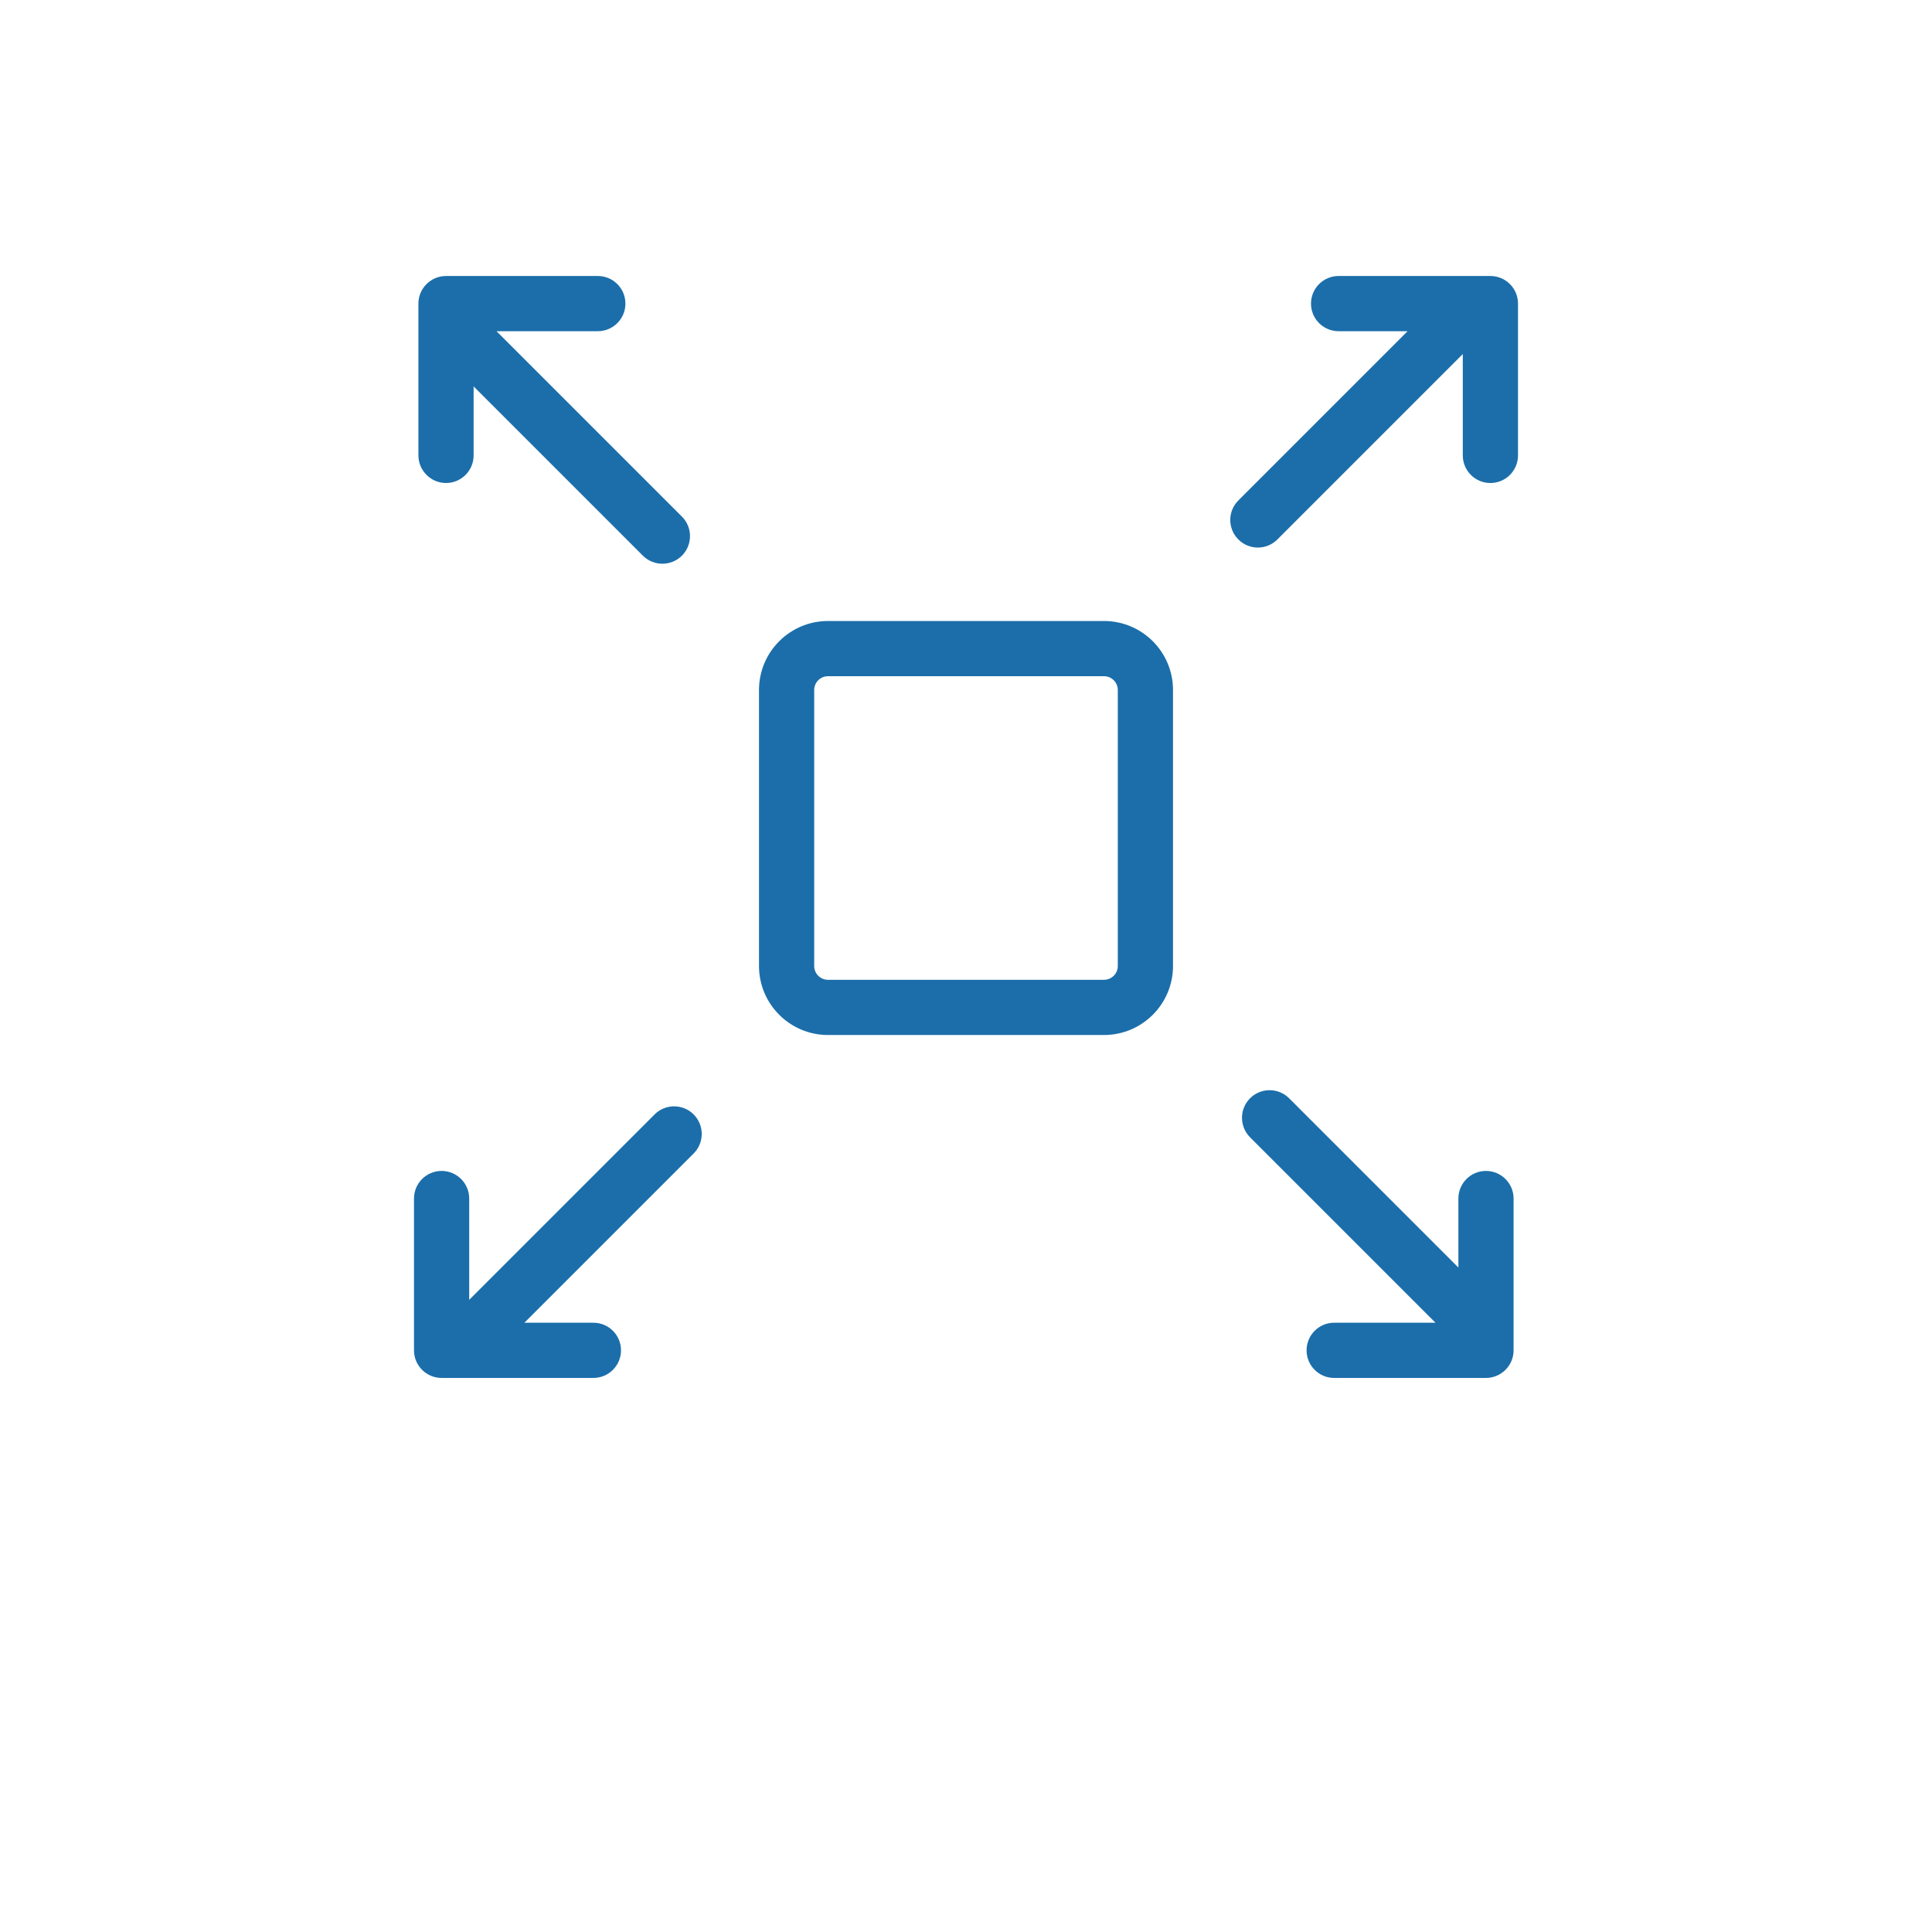 <svg width="28" height="28" viewBox="0 0 28 28" fill="none" xmlns="http://www.w3.org/2000/svg">
<g filter="url(#filter0_d)">
<rect x="2" width="24" height="24" rx="2" fill="white"/>
</g>
<path fill-rule="evenodd" clip-rule="evenodd" d="M21.6 4C21.821 4 22 4.179 22 4.4L22 4.406V6.6C22 6.821 21.821 7 21.6 7C21.379 7 21.2 6.821 21.2 6.6V5.131L18.513 7.818C18.357 7.975 18.103 7.975 17.947 7.818C17.791 7.662 17.791 7.409 17.947 7.253L20.4 4.8L19.4 4.8C19.179 4.8 19 4.621 19 4.4C19 4.179 19.179 4 19.4 4H21.6H21.6ZM16 9.8H12C11.889 9.8 11.8 9.89 11.8 10V14C11.8 14.111 11.889 14.2 12 14.2H16C16.11 14.2 16.2 14.111 16.2 14V10C16.2 9.89 16.11 9.8 16 9.8ZM12 9C11.448 9 11 9.448 11 10V14C11 14.552 11.448 15 12 15H16C16.552 15 17 14.552 17 14V10C17 9.448 16.552 9 16 9H12ZM21.535 19.97C21.756 19.97 21.936 19.791 21.936 19.57V19.57V17.37C21.936 17.149 21.756 16.97 21.535 16.97C21.315 16.97 21.136 17.149 21.136 17.37V18.37L18.683 15.917C18.527 15.761 18.273 15.761 18.117 15.917C17.961 16.073 17.961 16.326 18.117 16.483L20.804 19.17H19.335C19.115 19.17 18.936 19.349 18.936 19.57C18.936 19.791 19.115 19.97 19.335 19.97H21.529L21.535 19.97ZM6.4 19.97C6.179 19.97 6 19.791 6 19.57L6 19.563L6 17.37C6 17.149 6.179 16.97 6.4 16.97C6.621 16.97 6.8 17.149 6.8 17.37L6.8 18.838L9.487 16.151C9.643 15.995 9.897 15.995 10.053 16.151C10.209 16.308 10.209 16.561 10.053 16.717L7.6 19.17H8.6C8.821 19.17 9 19.349 9 19.57C9 19.791 8.821 19.97 8.6 19.97H6.4H6.4ZM6.464 4C6.244 4 6.064 4.179 6.064 4.4V4.4L6.064 6.6C6.064 6.821 6.244 7 6.464 7C6.685 7 6.864 6.821 6.864 6.6L6.864 5.6L9.317 8.053C9.473 8.209 9.727 8.209 9.883 8.053C10.039 7.897 10.039 7.643 9.883 7.487L7.196 4.8L8.664 4.8C8.885 4.8 9.064 4.621 9.064 4.4C9.064 4.179 8.885 4 8.664 4L6.471 4L6.464 4Z" fill="#1B6EAA"/>
<defs>
<filter id="filter0_d" x="0" y="0" width="28" height="28" filterUnits="userSpaceOnUse" color-interpolation-filters="sRGB">
<feFlood flood-opacity="0" result="BackgroundImageFix"/>
<feColorMatrix in="SourceAlpha" type="matrix" values="0 0 0 0 0 0 0 0 0 0 0 0 0 0 0 0 0 0 127 0"/>
<feOffset dy="2"/>
<feGaussianBlur stdDeviation="1"/>
<feColorMatrix type="matrix" values="0 0 0 0 0.02 0 0 0 0 0.09 0 0 0 0 0.141 0 0 0 0.15 0"/>
<feBlend mode="normal" in2="BackgroundImageFix" result="effect1_dropShadow"/>
<feBlend mode="normal" in="SourceGraphic" in2="effect1_dropShadow" result="shape"/>
</filter>
</defs>
</svg>
